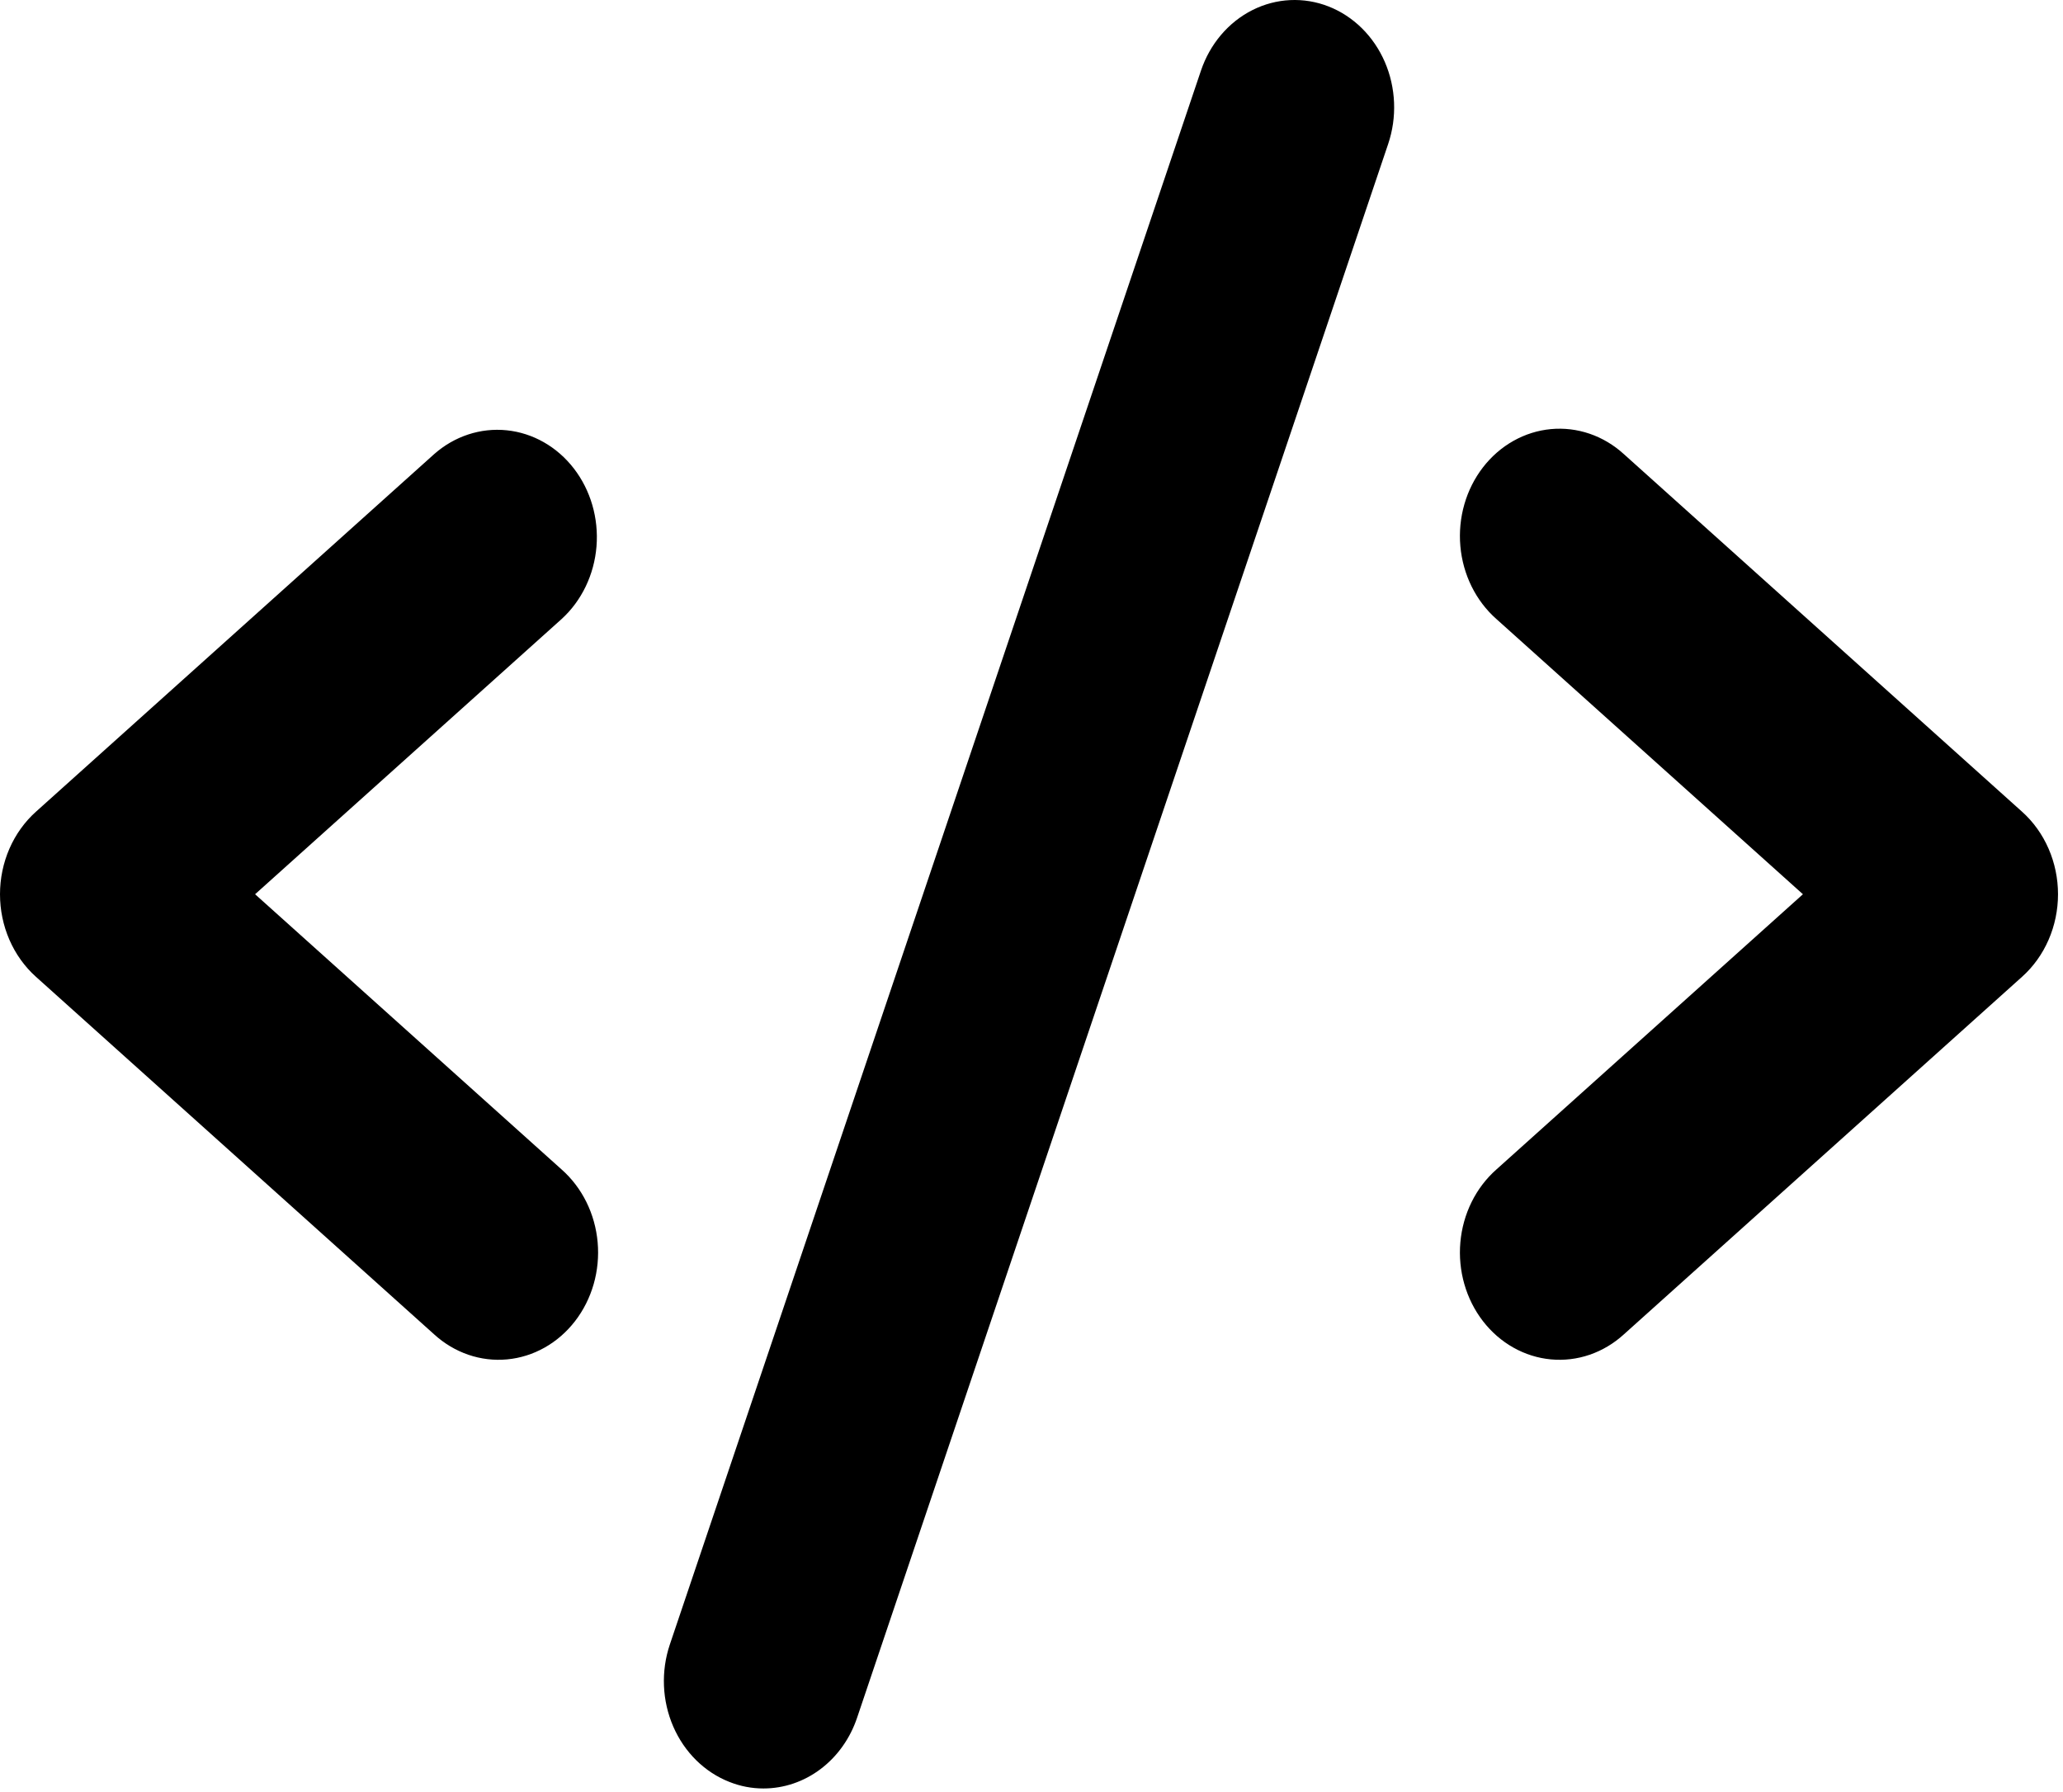 <svg width="206" height="179" viewBox="0 0 206 179" fill="none" xmlns="http://www.w3.org/2000/svg">
<path d="M56.082 61.822L25.472 89.311L56.082 116.801C57.097 117.697 57.937 118.802 58.555 120.05C59.172 121.298 59.553 122.666 59.678 124.074C59.802 125.483 59.667 126.904 59.279 128.255C58.891 129.606 58.259 130.862 57.419 131.949C56.579 133.036 55.548 133.933 54.385 134.588C53.221 135.243 51.949 135.644 50.642 135.766C49.334 135.889 48.017 135.732 46.766 135.303C45.515 134.874 44.356 134.183 43.354 133.269L3.579 97.546C2.459 96.54 1.558 95.281 0.939 93.858C0.321 92.435 0 90.883 0 89.311C0 87.74 0.321 86.188 0.939 84.765C1.558 83.342 2.459 82.083 3.579 81.077L43.354 45.353C45.383 43.561 47.987 42.706 50.599 42.974C53.21 43.242 55.618 44.611 57.297 46.783C58.976 48.956 59.791 51.756 59.563 54.572C59.335 57.389 58.084 59.995 56.082 61.822ZM201.922 81.077L162.148 45.353C161.146 44.439 159.986 43.748 158.735 43.319C157.485 42.891 156.167 42.733 154.86 42.856C153.552 42.979 152.28 43.38 151.117 44.035C149.954 44.69 148.922 45.587 148.082 46.674C147.242 47.761 146.61 49.016 146.223 50.367C145.835 51.719 145.699 53.14 145.824 54.548C145.948 55.956 146.33 57.324 146.947 58.572C147.564 59.821 148.405 60.925 149.42 61.822L180.03 89.311L149.42 116.801C148.405 117.697 147.564 118.802 146.947 120.05C146.33 121.298 145.948 122.666 145.824 124.074C145.699 125.483 145.835 126.904 146.223 128.255C146.61 129.606 147.242 130.862 148.082 131.949C148.922 133.036 149.954 133.933 151.117 134.588C152.28 135.243 153.552 135.644 154.86 135.766C156.167 135.889 157.485 135.732 158.735 135.303C159.986 134.874 161.146 134.183 162.148 133.269L201.922 97.546C203.043 96.54 203.944 95.281 204.562 93.858C205.181 92.435 205.502 90.883 205.502 89.311C205.502 87.74 205.181 86.188 204.562 84.765C203.944 83.342 203.043 82.083 201.922 81.077ZM132.665 0.645C131.437 0.164 130.134 -0.052 128.829 0.01C127.524 0.072 126.243 0.411 125.06 1.006C123.876 1.602 122.813 2.442 121.931 3.481C121.05 4.519 120.366 5.735 119.92 7.058L66.887 164.241C65.988 166.912 66.11 169.858 67.226 172.432C68.341 175.006 70.36 176.997 72.837 177.968C73.924 178.401 75.075 178.622 76.234 178.62C78.276 178.621 80.268 177.944 81.94 176.681C83.613 175.419 84.884 173.633 85.581 171.565L138.614 14.381C139.061 13.058 139.261 11.653 139.203 10.247C139.146 8.841 138.832 7.46 138.28 6.185C137.727 4.909 136.947 3.764 135.983 2.813C135.02 1.863 133.892 1.126 132.665 0.645Z" fill="url(#paint0_linear_12_46)"/>
<defs>
<linearGradient id="paint0_linear_12_46" x1="102.751" y1="0" x2="102.751" y2="178.62" gradientUnits="userSpaceOnUse">
<stop stopColor="#D8D8D8"/>
<stop offset="1" stopColor="#727272"/>
</linearGradient>
</defs>
</svg>
